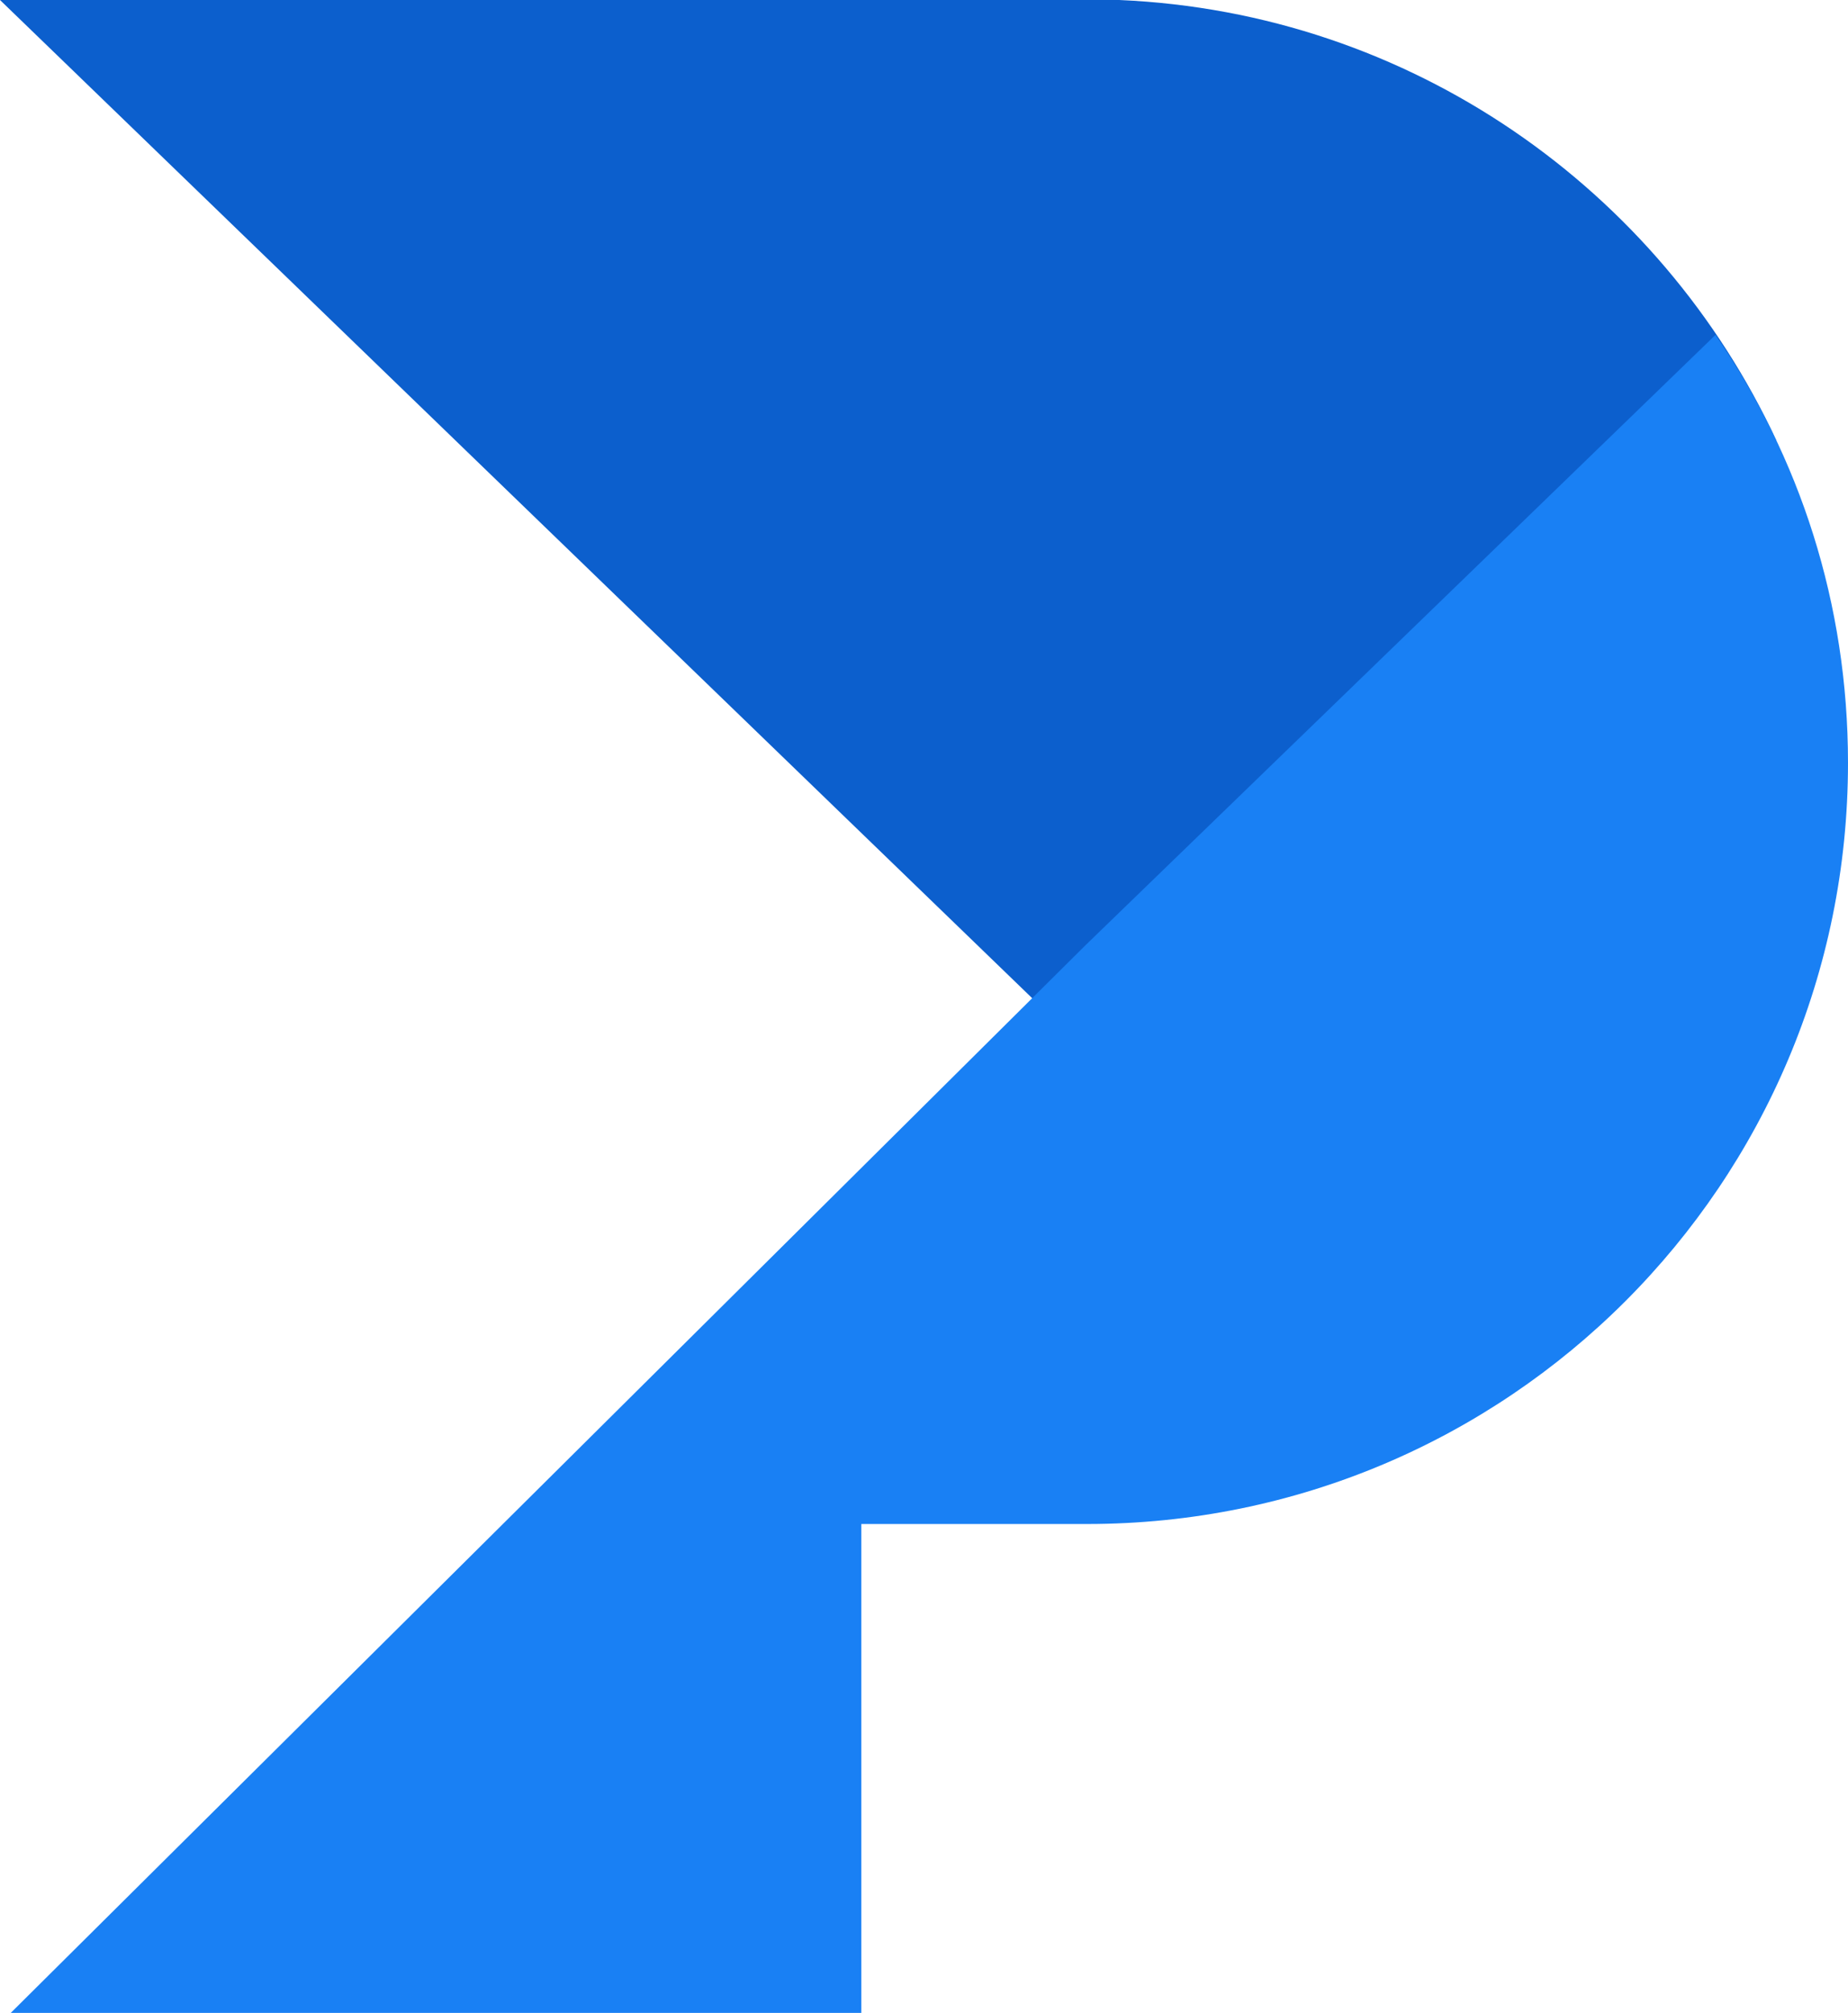 <svg version="1.1" id="图层_1" x="0px" y="0px" width="291.359px" height="317.336px" viewBox="0 0 291.359 317.336" enable-background="new 0 0 291.359 317.336" xml:space="preserve" xmlns="http://www.w3.org/2000/svg" xmlns:xlink="http://www.w3.org/1999/xlink" xmlns:xml="http://www.w3.org/XML/1998/namespace">
  <g>
    <path fill="#0C5FCD" d="M171.373,170.525L280.068,69.453C261.717,29.927,222.473,1.976,176.453,0l0,0H0l171.09,165.443v5.082
		H171.373z" class="color c1"/>
    <path fill="#1980F4" d="M270.469,52.795l-99.381,96.273l0,0L1.694,317.335h134.105v-77.076h35.572
		c66.348,0,119.988-53.641,119.988-119.987C291.361,95.145,283.738,71.994,270.469,52.795z" class="color c2"/>
  </g>
</svg>